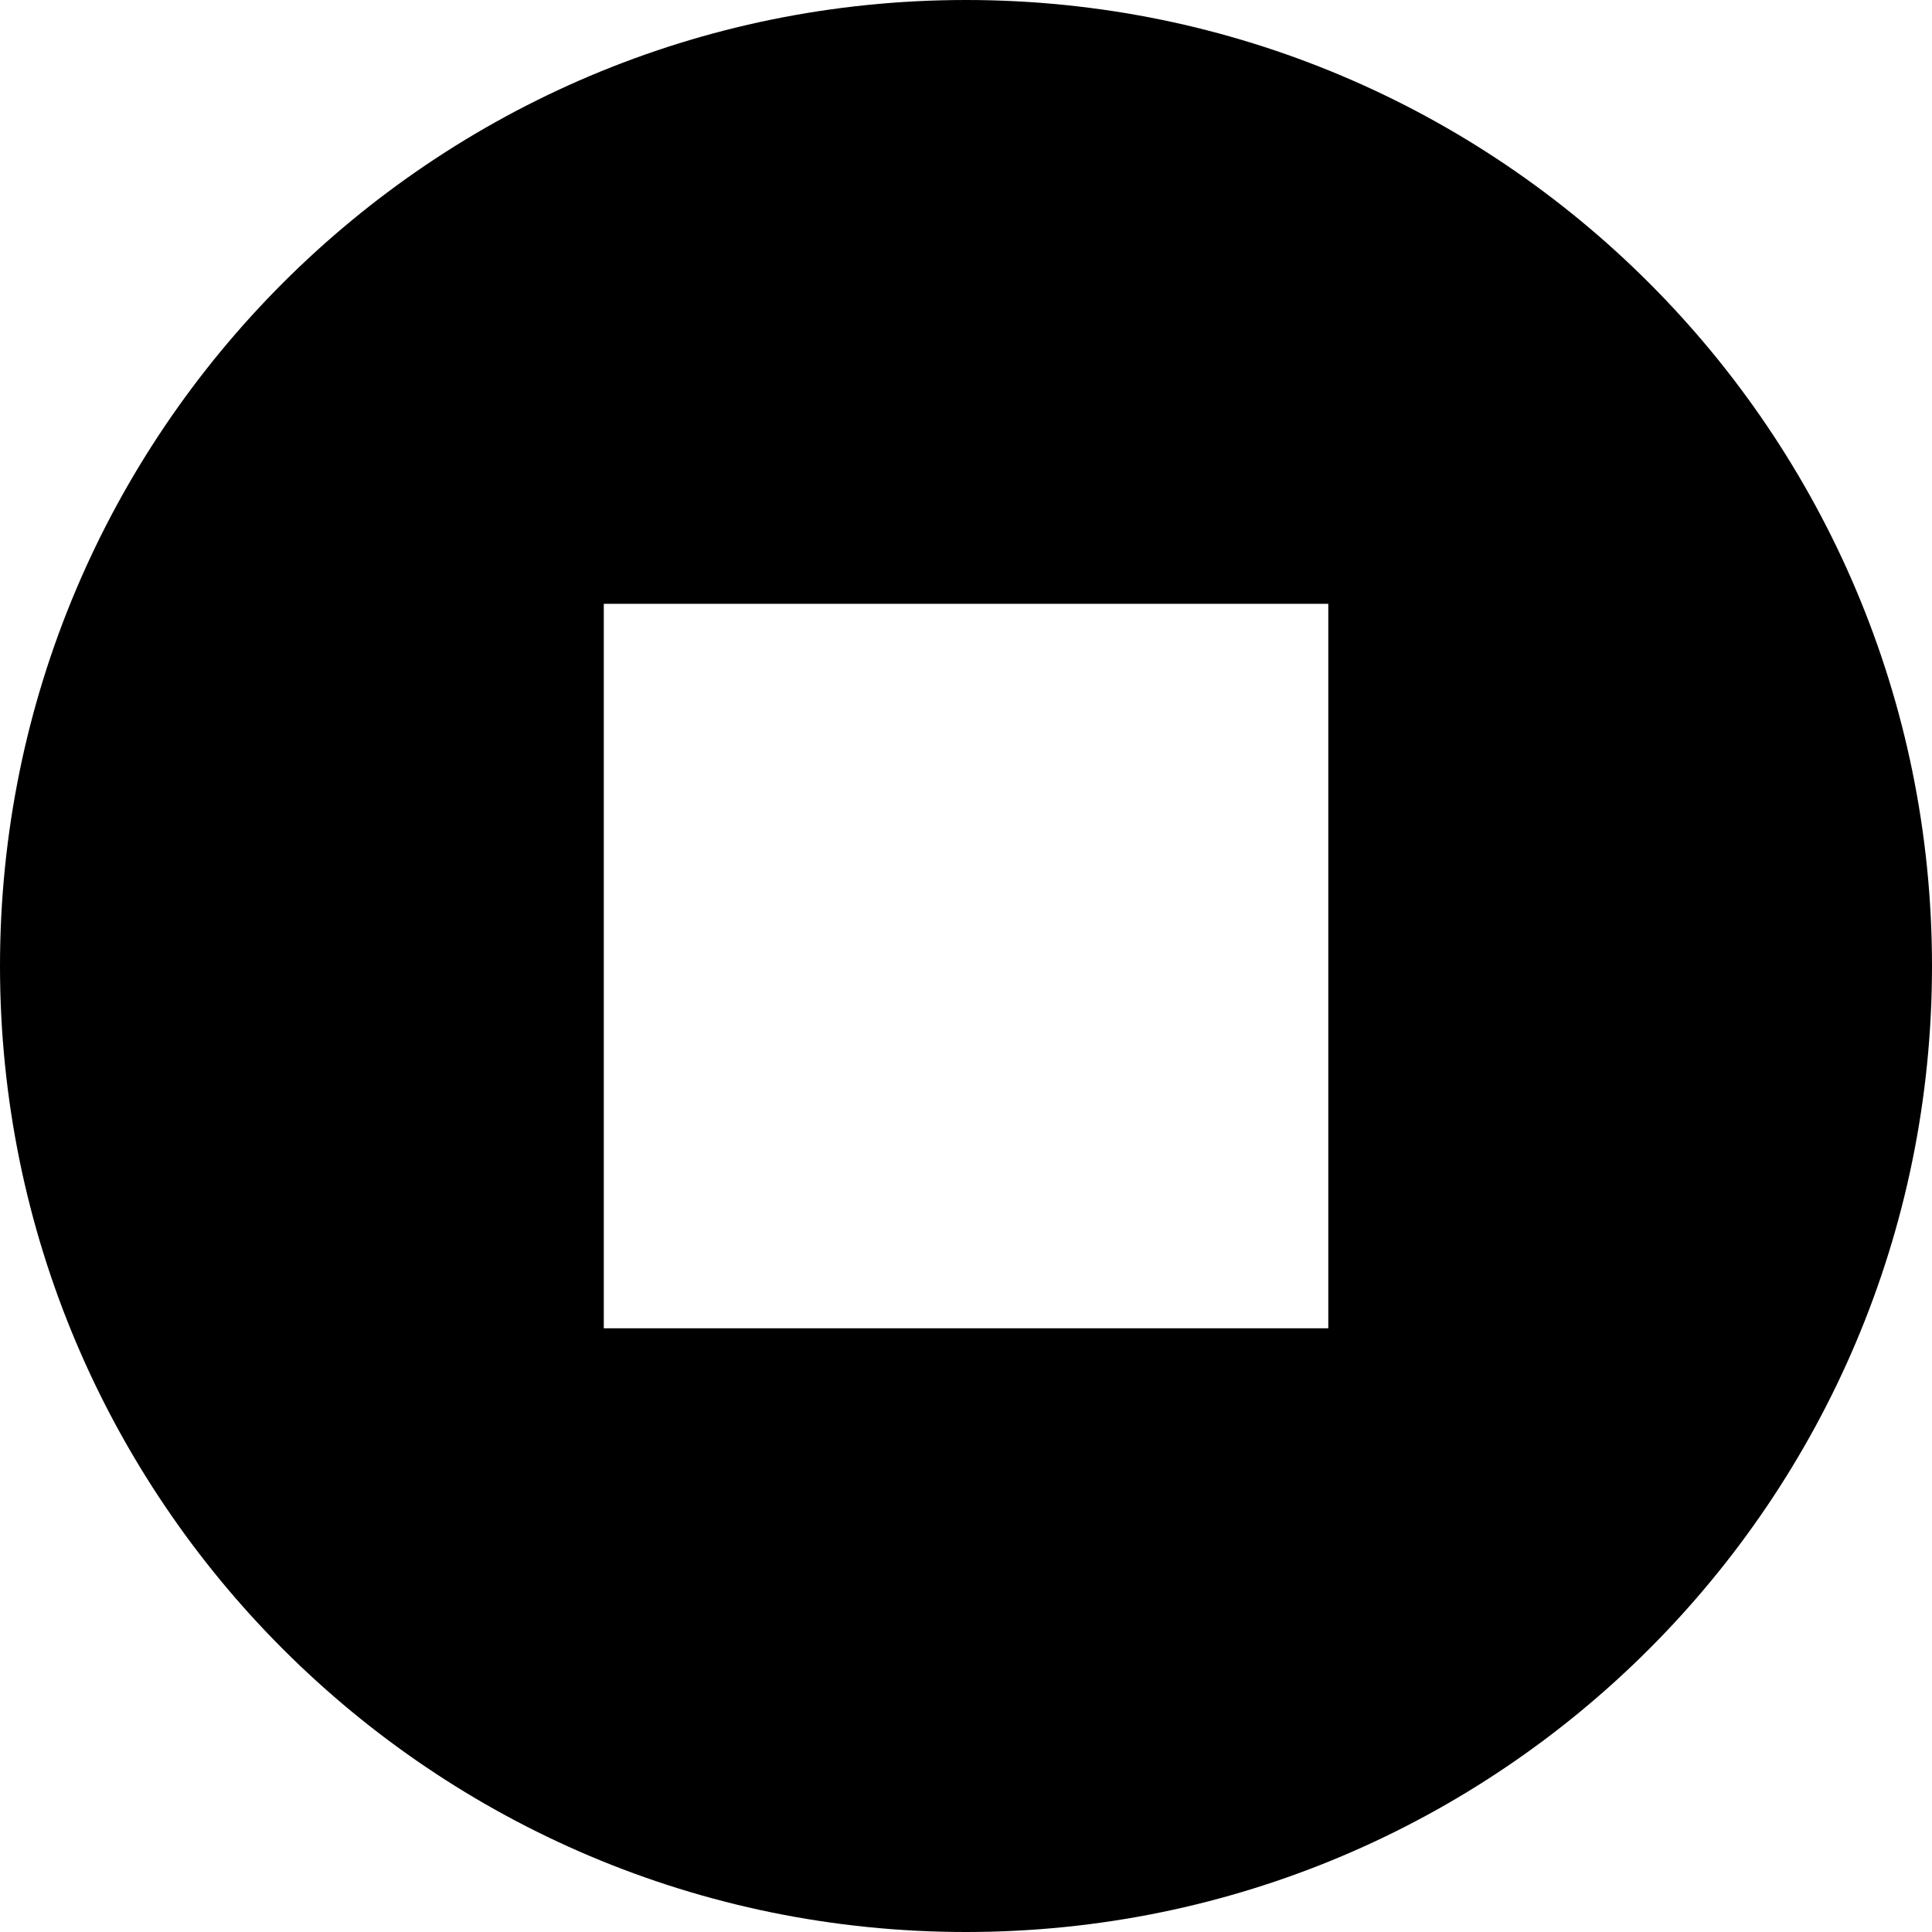 <?xml version="1.0" encoding="utf-8"?>
<!-- Generator: Adobe Illustrator 15.0.0, SVG Export Plug-In . SVG Version: 6.00 Build 0)  -->
<!DOCTYPE svg PUBLIC "-//W3C//DTD SVG 1.1//EN" "http://www.w3.org/Graphics/SVG/1.1/DTD/svg11.dtd">
<svg version="1.1" id="图层_1" xmlns="http://www.w3.org/2000/svg" xmlns:xlink="http://www.w3.org/1999/xlink" x="0px" y="0px"
	 width="25px" height="25px" viewBox="0 0 25 25" enable-background="new 0 0 25 25" xml:space="preserve">
<path d="M12.5,0C5.596,0,0,5.596,0,12.5C0,19.404,5.596,25,12.5,25C19.404,25,25,19.404,25,12.5C25,5.596,19.404,0,12.5,0z
	 M17.188,17.188H7.813V7.813h9.375V17.188z"/>
</svg>

